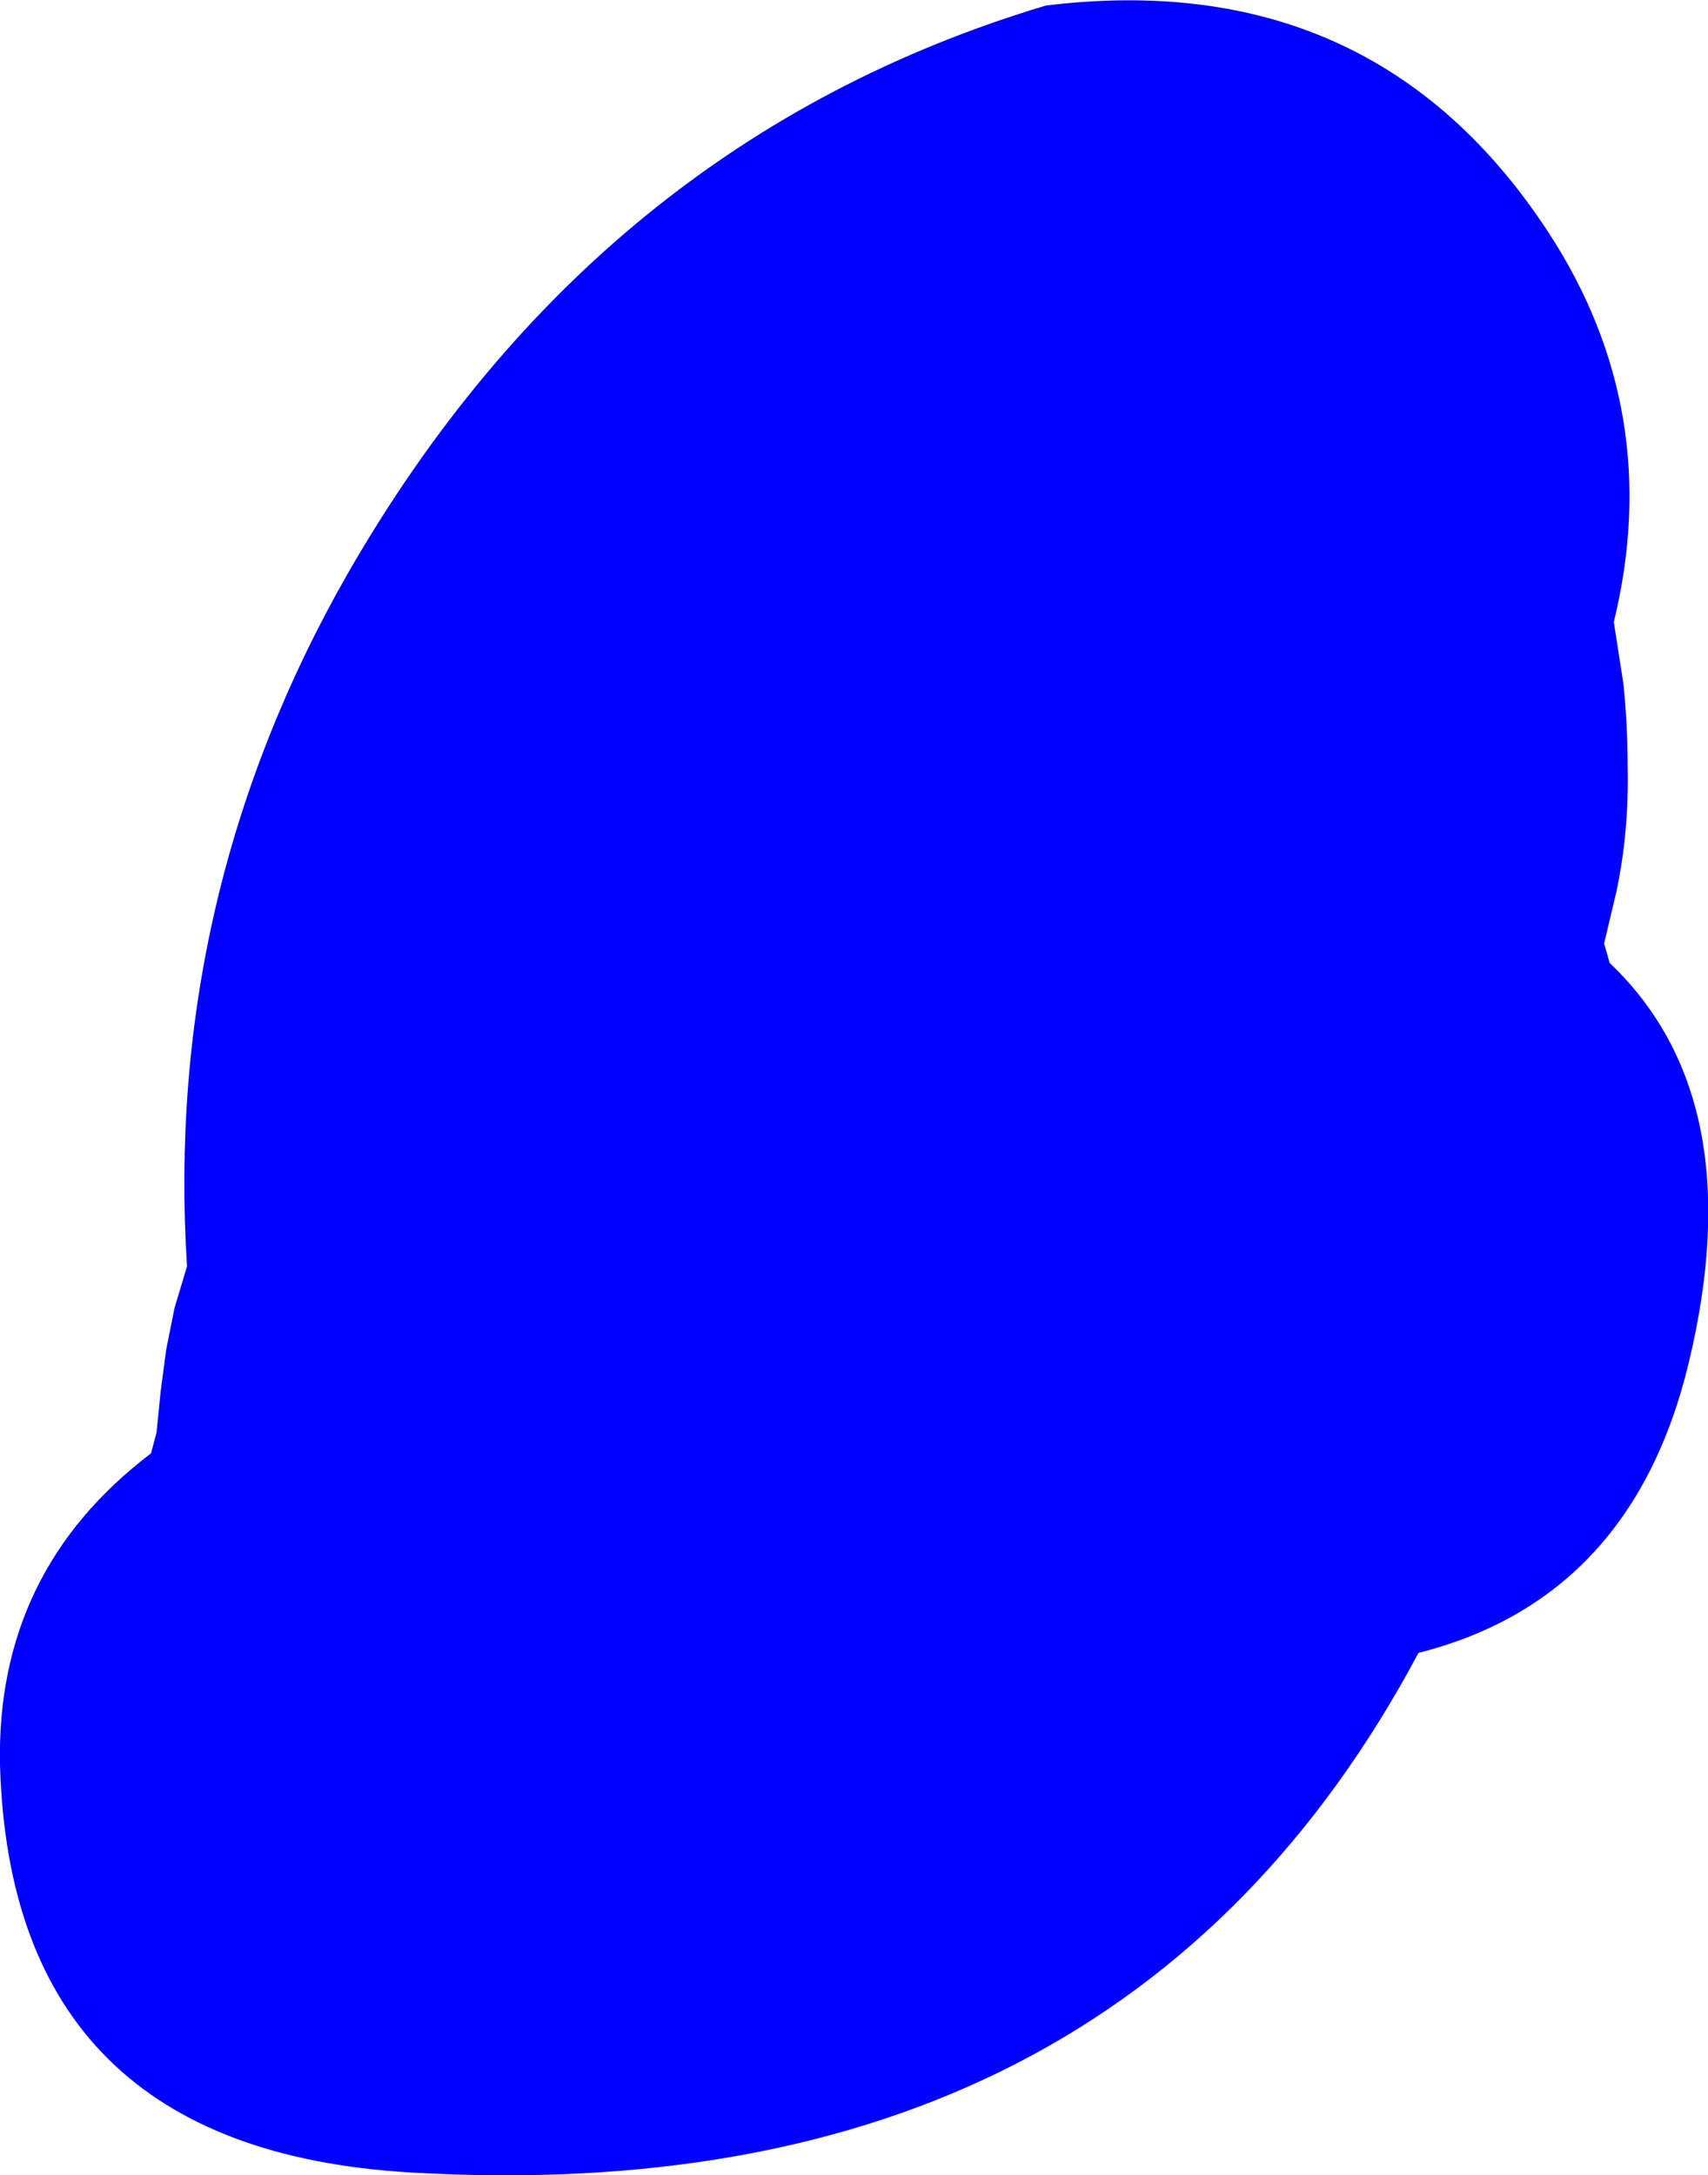 <?xml version="1.0" encoding="UTF-8" standalone="no"?>
<svg xmlns:ffdec="https://www.free-decompiler.com/flash" xmlns:xlink="http://www.w3.org/1999/xlink" ffdec:objectType="shape" height="78.5px" width="61.65px" xmlns="http://www.w3.org/2000/svg">
  <g transform="matrix(1.0, 0.0, 0.0, 1.0, 237.65, 54.15)">
    <path d="M-225.1 -33.45 Q-216.1 -49.1 -199.9 -53.95 -188.05 -55.4 -181.75 -45.75 -177.55 -39.3 -179.4 -31.7 L-179.05 -29.45 Q-178.9 -27.95 -178.9 -26.45 -178.85 -24.15 -179.3 -22.0 L-179.75 -20.1 -179.55 -19.4 Q-174.4 -14.5 -176.7 -4.95 -178.75 3.55 -186.45 5.5 -197.25 25.75 -222.85 24.25 -237.25 23.4 -237.65 9.55 -237.8 2.55 -232.2 -1.7 L-232.0 -2.45 -231.85 -3.95 -231.65 -5.45 -231.35 -6.95 -230.9 -8.45 Q-231.75 -21.8 -225.1 -33.45" fill="#0000ff" fill-rule="evenodd" stroke="none"/>
  </g>
</svg>
